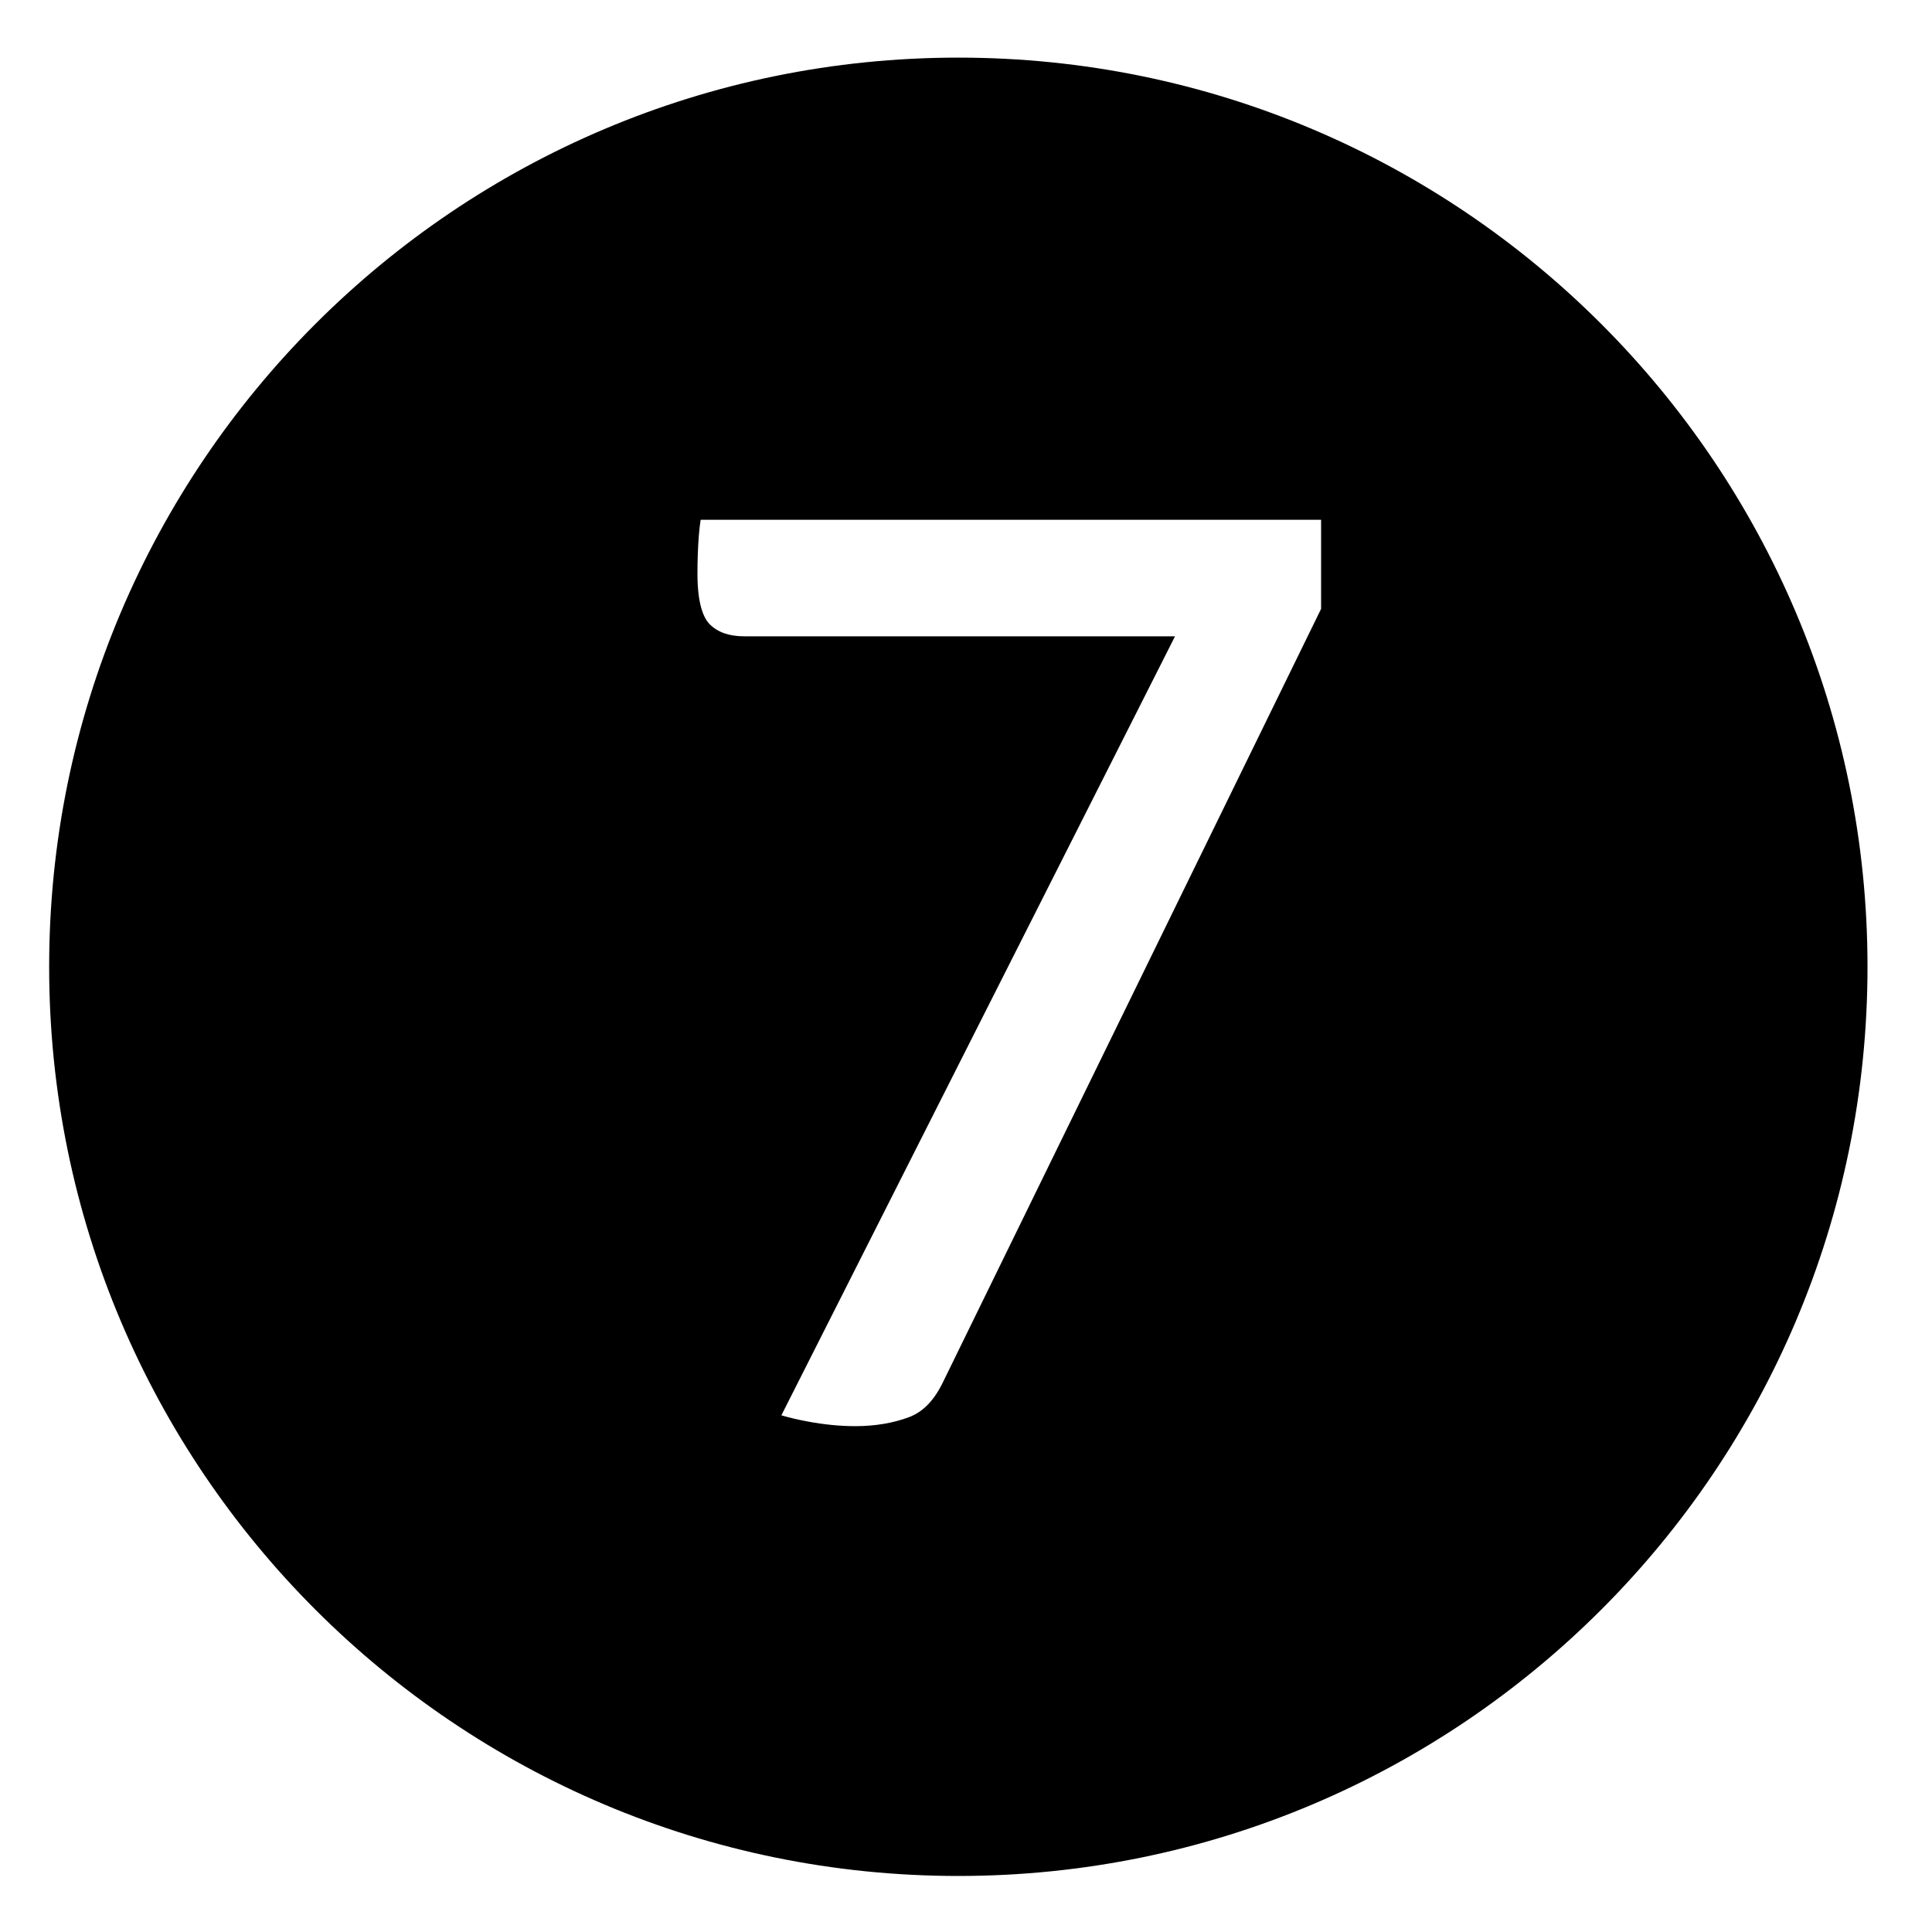 <?xml version="1.0" encoding="iso-8859-1"?>
<!-- Generator: Adobe Illustrator 17.1.0, SVG Export Plug-In . SVG Version: 6.00 Build 0)  -->
<!DOCTYPE svg PUBLIC "-//W3C//DTD SVG 1.1//EN" "http://www.w3.org/Graphics/SVG/1.1/DTD/svg11.dtd">
<svg version="1.1" xmlns="http://www.w3.org/2000/svg" xmlns:xlink="http://www.w3.org/1999/xlink" x="0px" y="0px"
	 viewBox="0 0 34 34" style="enable-background:new 0 0 34 34;" xml:space="preserve">
<g id="BLOCKS" style="display:none;">
	<rect x="0.026" y="0.022" style="display:inline;fill:#CCCACB;" width="34" height="34"/>
</g>
<g id="INNER_GUDIES">
</g>
<g id="MAIN_GUIDES">
</g>
<g id="ICONS">
	<g>
		<path d="M16.865,1.014c-8.837,0-16,7.163-16,16s7.163,16,16,16s16-7.163,16-16S25.701,1.014,16.865,1.014z M23.249,10.715
			l-6.65,13.6c-0.156,0.326-0.352,0.53-0.6,0.624c-0.28,0.105-0.599,0.159-0.95,0.159c-0.266,0-0.549-0.028-0.841-0.083
			c-0.17-0.032-0.323-0.068-0.457-0.108l6.744-13.346l0.183-0.363h-0.406h-7.174c-0.267,0-0.466-0.07-0.61-0.214
			c-0.097-0.098-0.214-0.331-0.214-0.886c0-0.243,0.008-0.465,0.024-0.668c0.008-0.104,0.019-0.198,0.032-0.283h10.919V10.715z"/>
	</g>
</g>
<g id="TITLES">
</g>
</svg>
